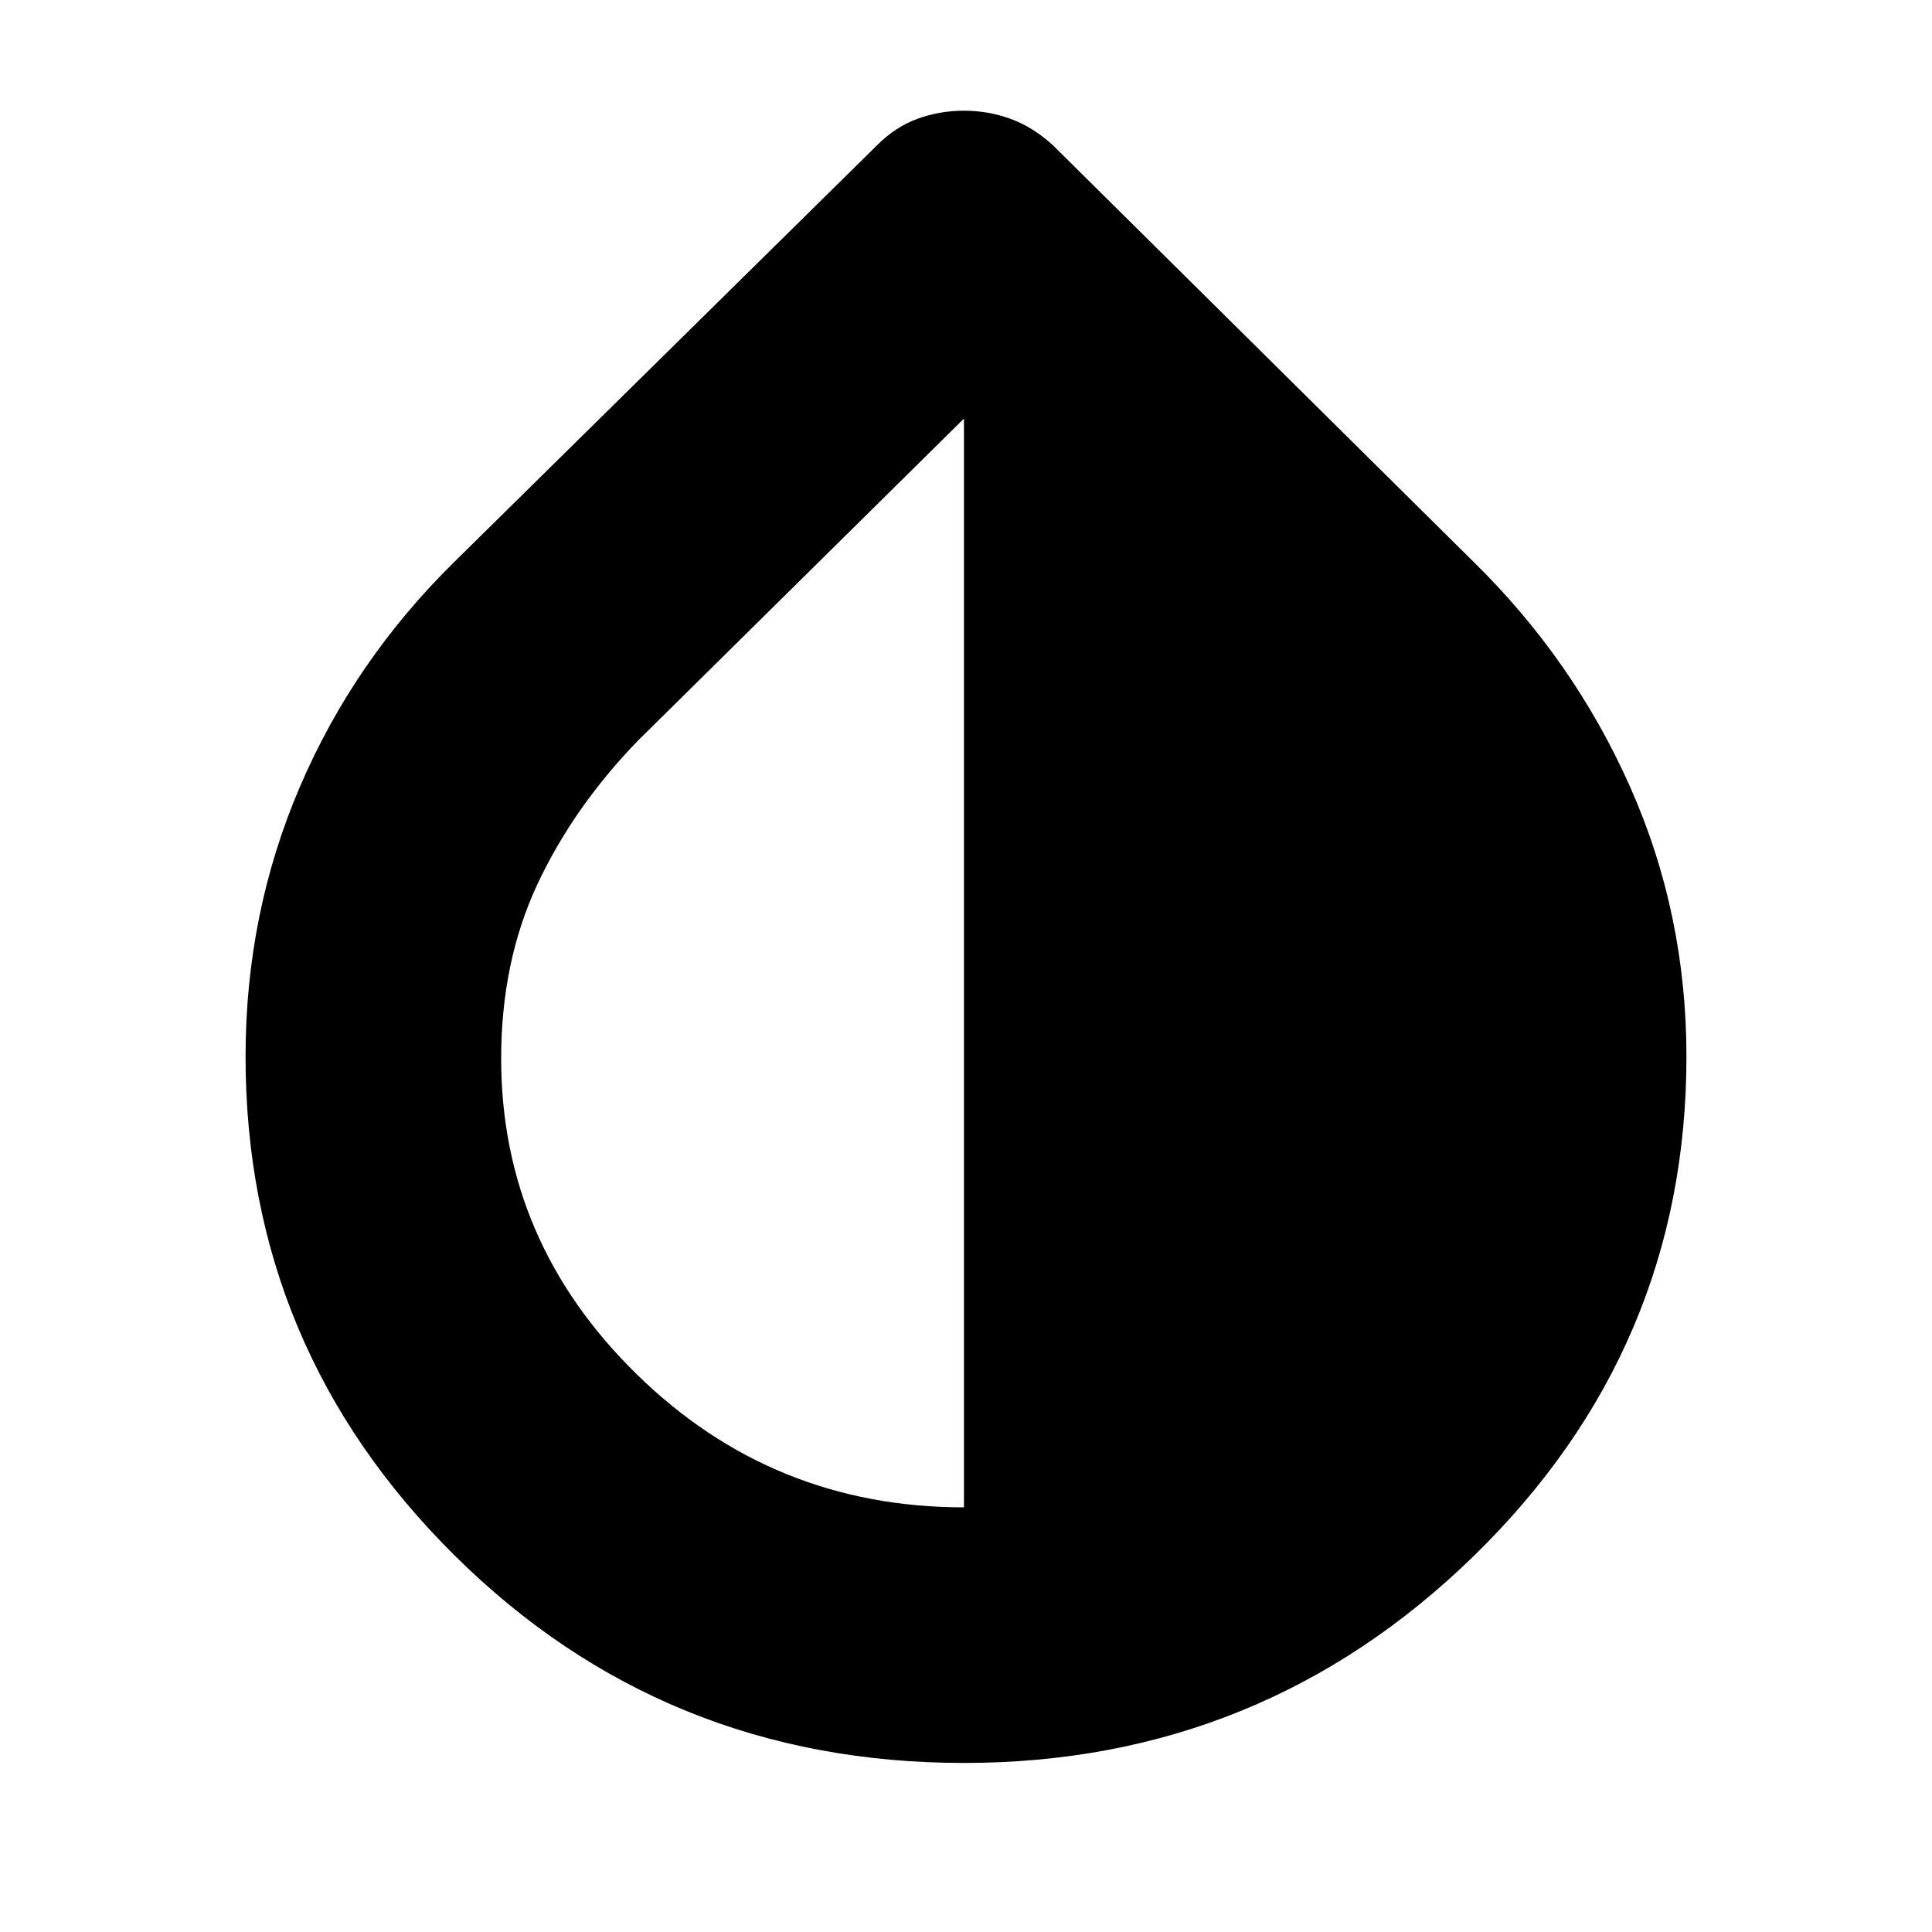 <svg xmlns="http://www.w3.org/2000/svg" height="20" width="20"><path d="M9.979 18.25q-3.104 0-5.271-2.146-2.166-2.146-2.166-5.166 0-1.48.562-2.792.563-1.313 1.604-2.334L9.083 1.5q.188-.188.417-.271.229-.083.479-.083.25 0 .479.083.23.083.438.271l4.354 4.312q1.042 1.021 1.625 2.334.583 1.312.583 2.792 0 3.02-2.198 5.166-2.198 2.146-5.281 2.146Zm0-2.646V4.333L6.604 7.667q-.666.687-1.042 1.489-.374.802-.374 1.802 0 1.896 1.406 3.271t3.385 1.375Z"/></svg>